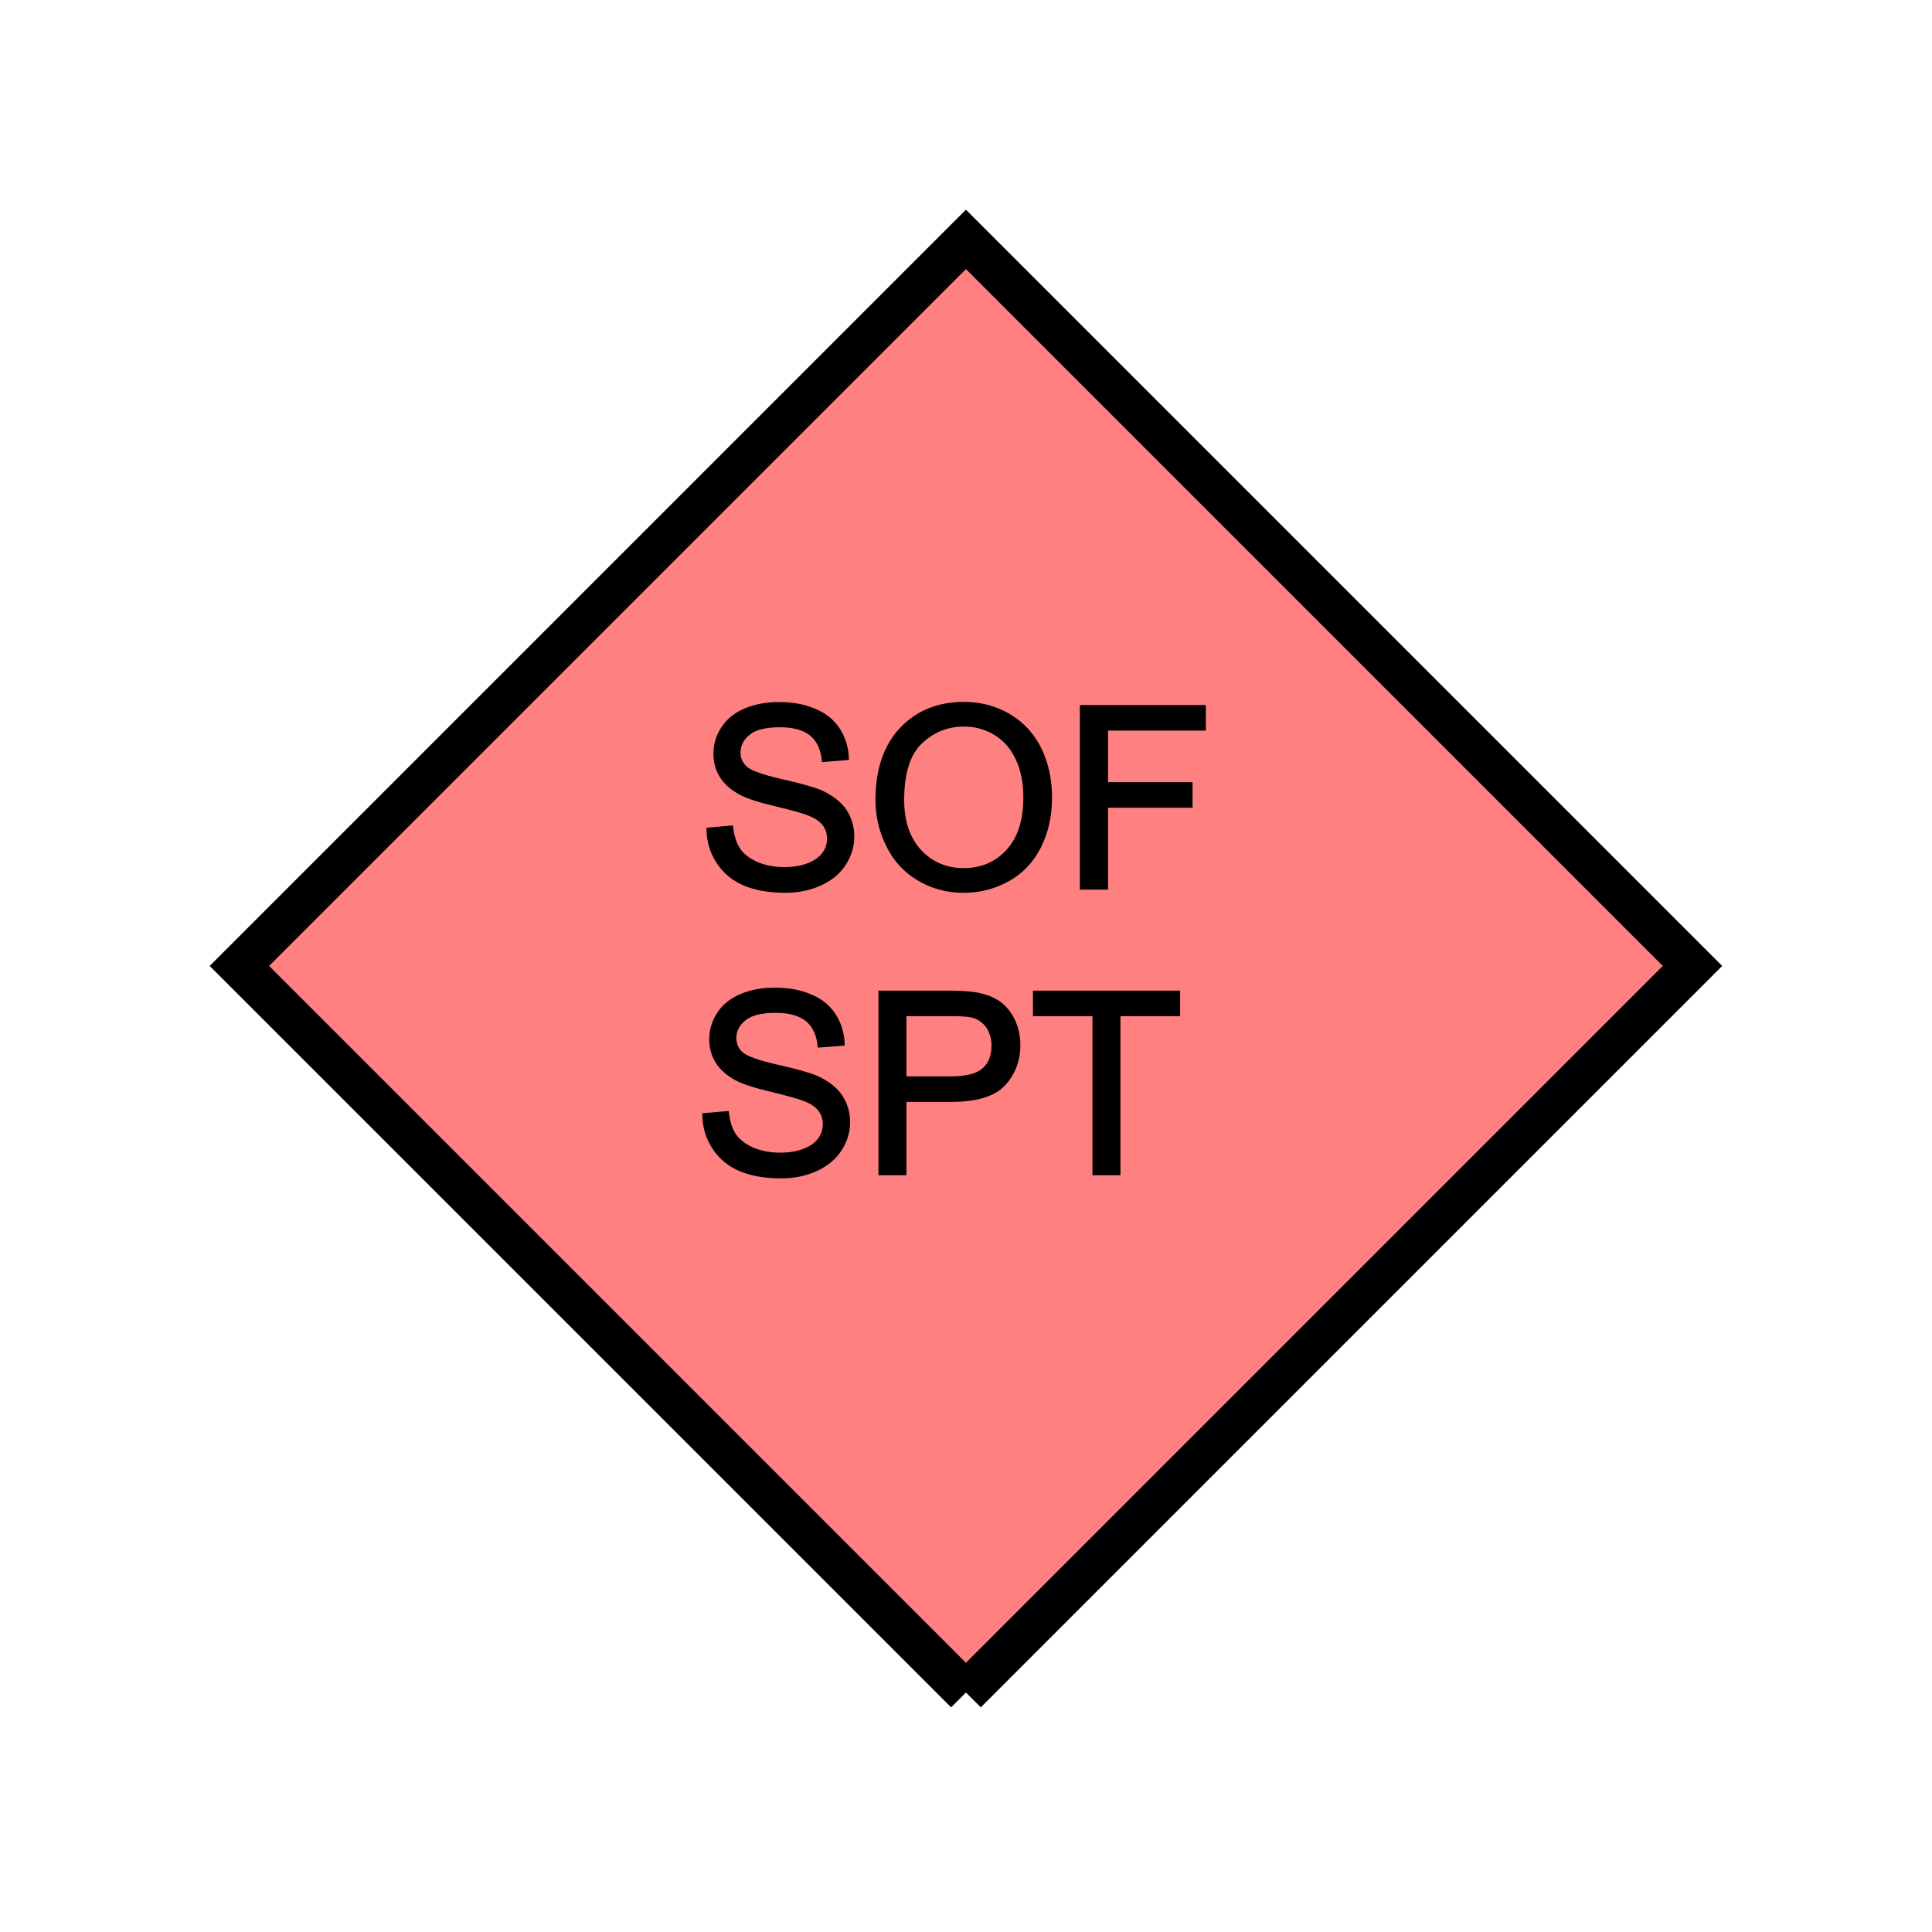 <?xml version="1.0" encoding="UTF-8" standalone="no"?>
<svg
   xmlns:dc="http://purl.org/dc/elements/1.1/"
   xmlns:cc="http://creativecommons.org/ns#"
   xmlns:rdf="http://www.w3.org/1999/02/22-rdf-syntax-ns#"
   xmlns:svg="http://www.w3.org/2000/svg"
   xmlns="http://www.w3.org/2000/svg"
   id="svg17"
   height="116.73mm"
   width="116.73mm"
   version="1.0">
  <defs
     id="defs3">
    <pattern
       y="0"
       x="0"
       height="6"
       width="6"
       patternUnits="userSpaceOnUse"
       id="EMFhbasepattern" />
  </defs>
  <path
     id="path5"
     d="  M 220.578,386.492   L 220.578,386.492   L 386.492,220.578   L 220.578,54.665   L 54.665,220.578   L 220.578,386.492   z "
     style="fill:#ff8080;fill-rule:evenodd;fill-opacity:1;stroke:none;" />
  <path
     id="path7"
     d="  M 220.578,386.492   L 220.578,386.492   L 386.492,220.578   L 220.578,54.665   L 54.665,220.578   L 220.578,386.492  "
     style="fill:none;stroke:#000000;stroke-width:9.59px;stroke-linecap:butt;stroke-linejoin:miter;stroke-miterlimit:10;stroke-dasharray:none;stroke-opacity:1;" />
  <path
     id="path9"
     d="  M 161.797,189.45   L 166.952,189.01   C 167.192,191.048 167.751,192.766 168.631,194.085   C 169.55,195.404 170.908,196.443 172.786,197.282   C 174.664,198.081 176.782,198.481 179.1,198.481   C 181.178,198.481 183.016,198.201 184.614,197.561   C 186.213,196.962 187.412,196.083 188.171,195.044   C 188.97,193.965 189.33,192.766 189.33,191.488   C 189.33,190.209 188.97,189.09 188.211,188.131   C 187.452,187.132 186.213,186.333 184.495,185.693   C 183.416,185.254 180.938,184.575 177.182,183.655   C 173.386,182.776 170.748,181.897 169.23,181.098   C 167.272,180.059 165.793,178.78 164.834,177.262   C 163.875,175.743 163.396,174.025 163.396,172.147   C 163.396,170.069 163.955,168.111 165.154,166.313   C 166.313,164.515 168.071,163.116 170.309,162.197   C 172.587,161.238 175.104,160.798 177.861,160.798   C 180.938,160.798 183.615,161.278 185.933,162.277   C 188.291,163.236 190.089,164.674 191.328,166.593   C 192.606,168.511 193.246,170.668 193.366,173.106   L 188.131,173.506   C 187.851,170.868 186.892,168.91 185.294,167.592   C 183.655,166.273 181.258,165.594 178.101,165.594   C 174.784,165.594 172.387,166.193 170.908,167.392   C 169.39,168.631 168.631,170.069 168.631,171.787   C 168.631,173.266 169.15,174.465 170.229,175.424   C 171.268,176.383 174.025,177.382 178.461,178.381   C 182.896,179.38 185.933,180.259 187.571,180.978   C 189.969,182.097 191.727,183.496 192.886,185.174   C 194.005,186.892 194.604,188.85 194.604,191.048   C 194.604,193.246 193.965,195.324 192.726,197.242   C 191.448,199.2 189.649,200.678 187.292,201.757   C 184.934,202.836 182.297,203.396 179.38,203.396   C 175.623,203.396 172.507,202.836 169.989,201.757   C 167.472,200.678 165.514,199.04 164.075,196.842   C 162.637,194.684 161.877,192.207 161.797,189.45   z  M 200.399,182.616   C 200.399,175.783 202.237,170.429 205.873,166.553   C 209.549,162.677 214.305,160.758 220.099,160.758   C 223.895,160.758 227.332,161.678 230.368,163.476   C 233.445,165.314 235.763,167.831 237.361,171.068   C 238.96,174.345 239.759,178.021 239.759,182.137   C 239.759,186.333 238.92,190.049 237.242,193.366   C 235.563,196.642 233.166,199.16 230.089,200.838   C 226.972,202.556 223.655,203.396 220.059,203.396   C 216.183,203.396 212.746,202.437 209.669,200.558   C 206.632,198.72 204.315,196.163 202.756,192.886   C 201.158,189.649 200.399,186.253 200.399,182.616   z  M 205.993,182.696   C 205.993,187.651 207.352,191.567 209.989,194.445   C 212.666,197.282 216.023,198.72 220.059,198.72   C 224.135,198.72 227.531,197.282 230.169,194.405   C 232.846,191.528 234.165,187.412 234.165,182.097   C 234.165,178.78 233.605,175.823 232.446,173.346   C 231.328,170.828 229.649,168.91 227.491,167.512   C 225.294,166.153 222.856,165.434 220.139,165.434   C 216.263,165.434 212.946,166.792 210.189,169.43   C 207.392,172.067 205.993,176.503 205.993,182.696   z  M 247.072,202.676   L 247.072,161.478   L 274.884,161.478   L 274.884,166.353   L 252.546,166.353   L 252.546,179.1   L 271.847,179.1   L 271.847,183.975   L 252.546,183.975   L 252.546,202.676   z "
     style="fill:#000000;fill-rule:evenodd;fill-opacity:1;stroke:none;" />
  <path
     id="path11"
     d="  M 161.797,189.45   L 166.952,189.01   C 167.192,191.048 167.751,192.766 168.631,194.085   C 169.55,195.404 170.908,196.443 172.786,197.282   C 174.664,198.081 176.782,198.481 179.1,198.481   C 181.178,198.481 183.016,198.201 184.614,197.561   C 186.213,196.962 187.412,196.083 188.171,195.044   C 188.97,193.965 189.33,192.766 189.33,191.488   C 189.33,190.209 188.97,189.09 188.211,188.131   C 187.452,187.132 186.213,186.333 184.495,185.693   C 183.416,185.254 180.938,184.575 177.182,183.655   C 173.386,182.776 170.748,181.897 169.23,181.098   C 167.272,180.059 165.793,178.78 164.834,177.262   C 163.875,175.743 163.396,174.025 163.396,172.147   C 163.396,170.069 163.955,168.111 165.154,166.313   C 166.313,164.515 168.071,163.116 170.309,162.197   C 172.587,161.238 175.104,160.798 177.861,160.798   C 180.938,160.798 183.615,161.278 185.933,162.277   C 188.291,163.236 190.089,164.674 191.328,166.593   C 192.606,168.511 193.246,170.668 193.366,173.106   L 188.131,173.506   C 187.851,170.868 186.892,168.91 185.294,167.592   C 183.655,166.273 181.258,165.594 178.101,165.594   C 174.784,165.594 172.387,166.193 170.908,167.392   C 169.39,168.631 168.631,170.069 168.631,171.787   C 168.631,173.266 169.15,174.465 170.229,175.424   C 171.268,176.383 174.025,177.382 178.461,178.381   C 182.896,179.38 185.933,180.259 187.571,180.978   C 189.969,182.097 191.727,183.496 192.886,185.174   C 194.005,186.892 194.604,188.85 194.604,191.048   C 194.604,193.246 193.965,195.324 192.726,197.242   C 191.448,199.2 189.649,200.678 187.292,201.757   C 184.934,202.836 182.297,203.396 179.38,203.396   C 175.623,203.396 172.507,202.836 169.989,201.757   C 167.472,200.678 165.514,199.04 164.075,196.842   C 162.637,194.684 161.877,192.207 161.797,189.45   z  M 200.399,182.616   C 200.399,175.783 202.237,170.429 205.873,166.553   C 209.549,162.677 214.305,160.758 220.099,160.758   C 223.895,160.758 227.332,161.678 230.368,163.476   C 233.445,165.314 235.763,167.831 237.361,171.068   C 238.96,174.345 239.759,178.021 239.759,182.137   C 239.759,186.333 238.92,190.049 237.242,193.366   C 235.563,196.642 233.166,199.16 230.089,200.838   C 226.972,202.556 223.655,203.396 220.059,203.396   C 216.183,203.396 212.746,202.437 209.669,200.558   C 206.632,198.72 204.315,196.163 202.756,192.886   C 201.158,189.649 200.399,186.253 200.399,182.616   z  M 205.993,182.696   C 205.993,187.651 207.352,191.567 209.989,194.445   C 212.666,197.282 216.023,198.72 220.059,198.72   C 224.135,198.72 227.531,197.282 230.169,194.405   C 232.846,191.528 234.165,187.412 234.165,182.097   C 234.165,178.78 233.605,175.823 232.446,173.346   C 231.328,170.828 229.649,168.91 227.491,167.512   C 225.294,166.153 222.856,165.434 220.139,165.434   C 216.263,165.434 212.946,166.792 210.189,169.43   C 207.392,172.067 205.993,176.503 205.993,182.696   z  M 247.072,202.676   L 247.072,161.478   L 274.884,161.478   L 274.884,166.353   L 252.546,166.353   L 252.546,179.1   L 271.847,179.1   L 271.847,183.975   L 252.546,183.975   L 252.546,202.676   z "
     style="fill:none;stroke:#000000;stroke-width:0.959px;stroke-linecap:butt;stroke-linejoin:miter;stroke-miterlimit:10;stroke-dasharray:none;stroke-opacity:1;" />
  <path
     id="path13"
     d="  M 160.838,254.664   L 165.993,254.224   C 166.233,256.262 166.792,257.981 167.671,259.299   C 168.591,260.618 169.949,261.657 171.827,262.496   C 173.705,263.295 175.823,263.695 178.141,263.695   C 180.219,263.695 182.057,263.415 183.655,262.776   C 185.254,262.176 186.453,261.297 187.212,260.258   C 188.011,259.18 188.371,257.981 188.371,256.702   C 188.371,255.423 188.011,254.304 187.252,253.345   C 186.493,252.346 185.254,251.547 183.536,250.908   C 182.457,250.468 179.979,249.789 176.223,248.87   C 172.427,247.991 169.789,247.112 168.271,246.312   C 166.313,245.273 164.834,243.995 163.875,242.476   C 162.916,240.958 162.437,239.24 162.437,237.361   C 162.437,235.284 162.996,233.326 164.195,231.527   C 165.354,229.729 167.112,228.331 169.35,227.411   C 171.628,226.452 174.145,226.013 176.902,226.013   C 179.979,226.013 182.656,226.492 184.974,227.491   C 187.332,228.45 189.13,229.889 190.369,231.807   C 191.647,233.725 192.287,235.883 192.407,238.32   L 187.172,238.72   C 186.892,236.083 185.933,234.125 184.335,232.806   C 182.696,231.487 180.299,230.808 177.142,230.808   C 173.825,230.808 171.428,231.407 169.949,232.606   C 168.431,233.845 167.671,235.284 167.671,237.002   C 167.671,238.48 168.191,239.679 169.27,240.638   C 170.309,241.597 173.066,242.596 177.502,243.595   C 181.937,244.594 184.974,245.473 186.612,246.193   C 189.01,247.311 190.768,248.71 191.927,250.388   C 193.046,252.107 193.645,254.065 193.645,256.262   C 193.645,258.46 193.006,260.538 191.767,262.456   C 190.489,264.414 188.69,265.893 186.333,266.972   C 183.975,268.051 181.338,268.61 178.421,268.61   C 174.664,268.61 171.548,268.051 169.03,266.972   C 166.513,265.893 164.555,264.254 163.116,262.057   C 161.678,259.899 160.918,257.421 160.838,254.664   z  M 201.078,267.891   L 201.078,226.692   L 216.622,226.692   C 219.34,226.692 221.457,226.852 222.896,227.092   C 224.894,227.451 226.612,228.091 227.971,229.01   C 229.33,229.969 230.448,231.288 231.288,233.006   C 232.087,234.684 232.526,236.562 232.526,238.6   C 232.526,242.117 231.407,245.074 229.17,247.511   C 226.932,249.949 222.936,251.148 217.102,251.148   L 206.512,251.148   L 206.512,267.891   z  M 206.512,246.272   L 217.182,246.272   C 220.698,246.272 223.216,245.633 224.694,244.314   C 226.173,242.996 226.892,241.158 226.892,238.8   C 226.892,237.082 226.452,235.603 225.613,234.364   C 224.734,233.126 223.575,232.327 222.137,231.927   C 221.218,231.687 219.539,231.567 217.062,231.567   L 206.512,231.567   z  M 249.949,267.891   L 249.949,231.567   L 236.362,231.567   L 236.362,226.692   L 269.01,226.692   L 269.01,231.567   L 255.383,231.567   L 255.383,267.891   z "
     style="fill:#000000;fill-rule:evenodd;fill-opacity:1;stroke:none;" />
  <path
     id="path15"
     d="  M 160.838,254.664   L 165.993,254.224   C 166.233,256.262 166.792,257.981 167.671,259.299   C 168.591,260.618 169.949,261.657 171.827,262.496   C 173.705,263.295 175.823,263.695 178.141,263.695   C 180.219,263.695 182.057,263.415 183.655,262.776   C 185.254,262.176 186.453,261.297 187.212,260.258   C 188.011,259.18 188.371,257.981 188.371,256.702   C 188.371,255.423 188.011,254.304 187.252,253.345   C 186.493,252.346 185.254,251.547 183.536,250.908   C 182.457,250.468 179.979,249.789 176.223,248.87   C 172.427,247.991 169.789,247.112 168.271,246.312   C 166.313,245.273 164.834,243.995 163.875,242.476   C 162.916,240.958 162.437,239.24 162.437,237.361   C 162.437,235.284 162.996,233.326 164.195,231.527   C 165.354,229.729 167.112,228.331 169.35,227.411   C 171.628,226.452 174.145,226.013 176.902,226.013   C 179.979,226.013 182.656,226.492 184.974,227.491   C 187.332,228.45 189.13,229.889 190.369,231.807   C 191.647,233.725 192.287,235.883 192.407,238.32   L 187.172,238.72   C 186.892,236.083 185.933,234.125 184.335,232.806   C 182.696,231.487 180.299,230.808 177.142,230.808   C 173.825,230.808 171.428,231.407 169.949,232.606   C 168.431,233.845 167.671,235.284 167.671,237.002   C 167.671,238.48 168.191,239.679 169.27,240.638   C 170.309,241.597 173.066,242.596 177.502,243.595   C 181.937,244.594 184.974,245.473 186.612,246.193   C 189.01,247.311 190.768,248.71 191.927,250.388   C 193.046,252.107 193.645,254.065 193.645,256.262   C 193.645,258.46 193.006,260.538 191.767,262.456   C 190.489,264.414 188.69,265.893 186.333,266.972   C 183.975,268.051 181.338,268.61 178.421,268.61   C 174.664,268.61 171.548,268.051 169.03,266.972   C 166.513,265.893 164.555,264.254 163.116,262.057   C 161.678,259.899 160.918,257.421 160.838,254.664   z  M 201.078,267.891   L 201.078,226.692   L 216.622,226.692   C 219.34,226.692 221.457,226.852 222.896,227.092   C 224.894,227.451 226.612,228.091 227.971,229.01   C 229.33,229.969 230.448,231.288 231.288,233.006   C 232.087,234.684 232.526,236.562 232.526,238.6   C 232.526,242.117 231.407,245.074 229.17,247.511   C 226.932,249.949 222.936,251.148 217.102,251.148   L 206.512,251.148   L 206.512,267.891   z  M 206.512,246.272   L 217.182,246.272   C 220.698,246.272 223.216,245.633 224.694,244.314   C 226.173,242.996 226.892,241.158 226.892,238.8   C 226.892,237.082 226.452,235.603 225.613,234.364   C 224.734,233.126 223.575,232.327 222.137,231.927   C 221.218,231.687 219.539,231.567 217.062,231.567   L 206.512,231.567   z  M 249.949,267.891   L 249.949,231.567   L 236.362,231.567   L 236.362,226.692   L 269.01,226.692   L 269.01,231.567   L 255.383,231.567   L 255.383,267.891   z "
     style="fill:none;stroke:#000000;stroke-width:0.959px;stroke-linecap:butt;stroke-linejoin:miter;stroke-miterlimit:10;stroke-dasharray:none;stroke-opacity:1;" />
</svg>
